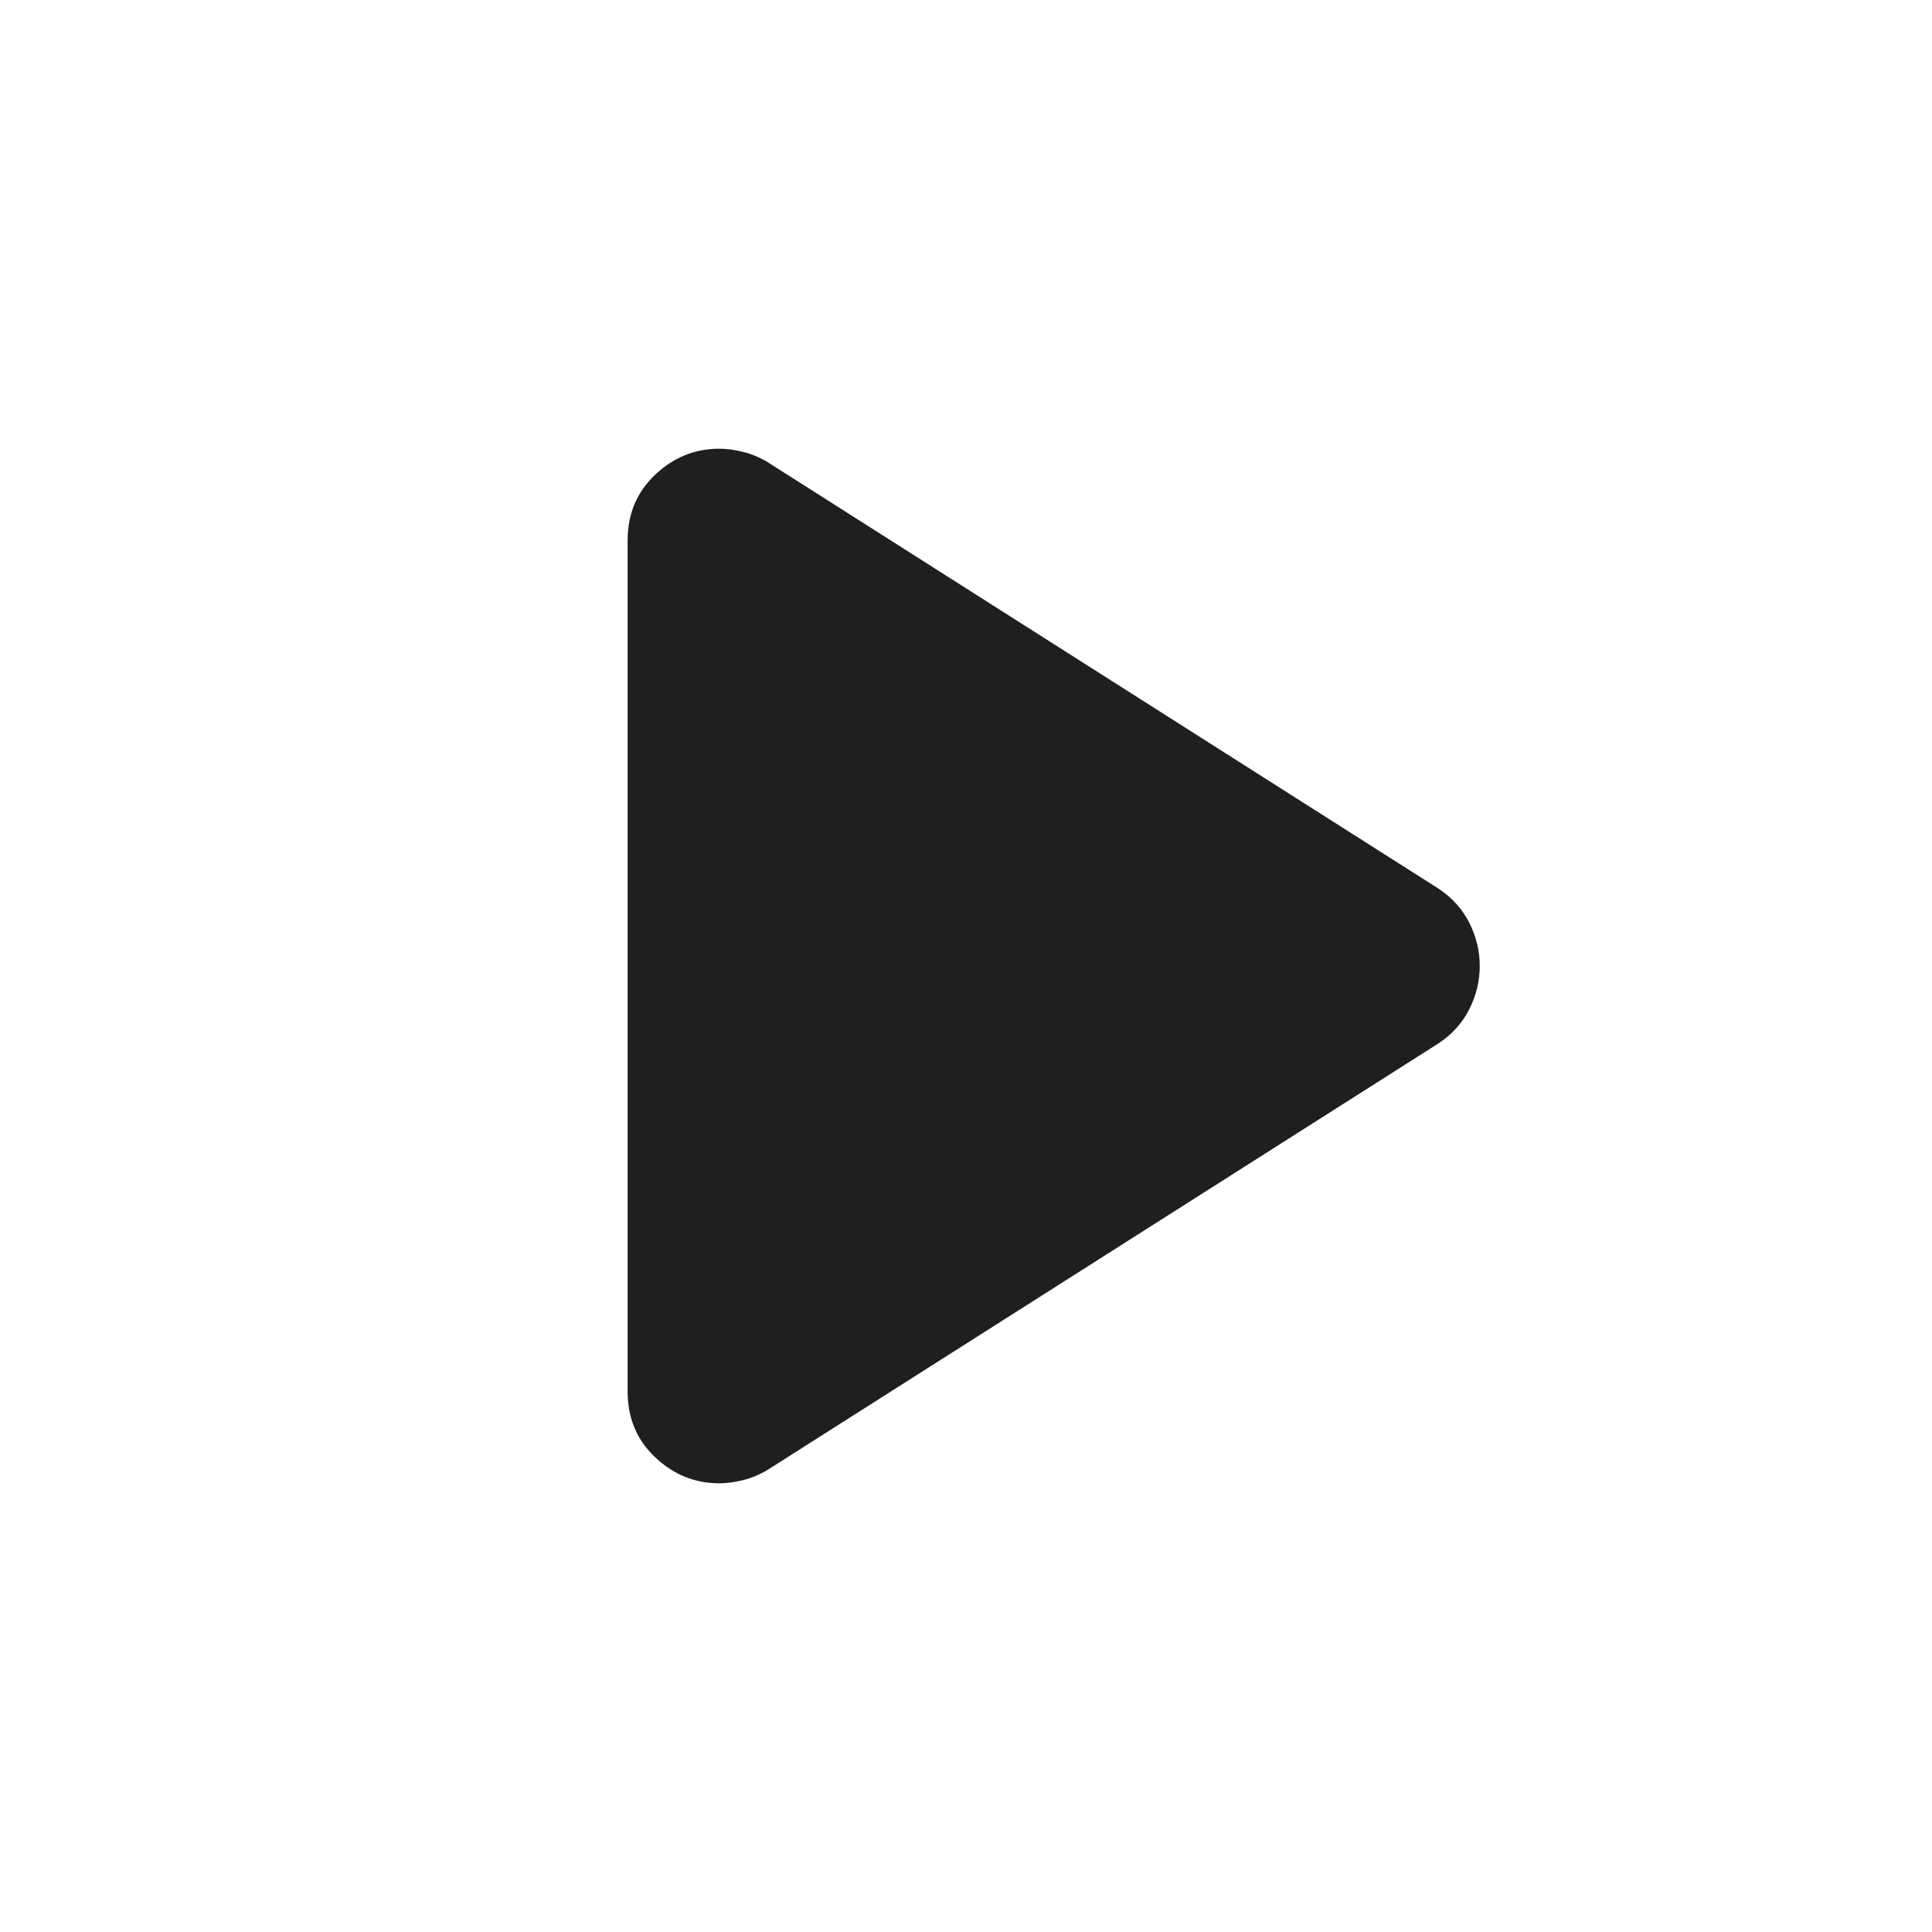 <svg xmlns="http://www.w3.org/2000/svg" height="24px" viewBox="0 -960 960 960" width="24px" fill="#1f1f1f"><path d="M311.87-268.46v-423.08q0-19.63 13.67-32.57 13.68-12.93 31.83-12.93 5.72 0 12.05 1.62 6.34 1.62 12.06 5.09l333.17 211.79q10.2 6.71 15.42 17.03 5.21 10.31 5.21 21.51 0 11.2-5.21 21.51-5.22 10.32-15.42 17.03L381.48-229.67q-5.72 3.47-12.06 5.09-6.33 1.62-12.05 1.62-18.15 0-31.83-12.93-13.67-12.94-13.67-32.57Z"/></svg>